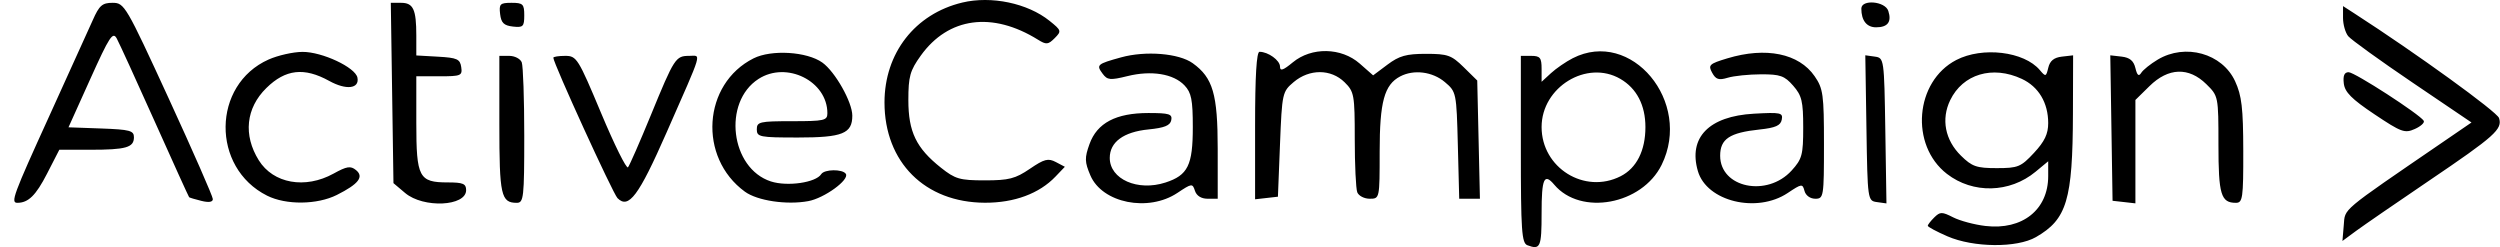 <svg width="172" height="17" viewBox="0 0 172 17" fill="none" xmlns="http://www.w3.org/2000/svg">
<path fill-rule="evenodd" clip-rule="evenodd" d="M66.209 0.175C62.955 0.954 60.852 3.655 60.853 7.053C60.856 11.16 63.635 13.934 67.762 13.948C69.784 13.955 71.499 13.32 72.617 12.15L73.262 11.475L72.641 11.148C72.113 10.87 71.843 10.94 70.853 11.615C69.854 12.295 69.409 12.409 67.76 12.409C66.031 12.409 65.721 12.32 64.736 11.537C63.033 10.185 62.495 9.068 62.495 6.887C62.495 5.26 62.607 4.86 63.352 3.823C65.25 1.182 68.27 0.775 71.418 2.734C71.983 3.086 72.115 3.073 72.561 2.626C73.044 2.143 73.029 2.092 72.209 1.434C70.696 0.22 68.205 -0.302 66.209 0.175ZM6.382 1.387C6.092 2.043 4.746 5.011 3.392 7.981C0.909 13.428 0.715 13.954 1.192 13.954C1.949 13.954 2.467 13.446 3.234 11.953L4.081 10.303H6.196C8.674 10.303 9.215 10.149 9.215 9.442C9.215 8.987 8.935 8.912 6.964 8.84L4.712 8.759L6.218 5.42C7.533 2.503 7.763 2.153 8.033 2.649C8.203 2.961 9.379 5.532 10.647 8.363C11.914 11.193 12.979 13.535 13.012 13.568C13.045 13.601 13.426 13.715 13.858 13.821C14.371 13.948 14.643 13.904 14.643 13.695C14.643 13.518 13.279 10.409 11.612 6.784C8.659 0.364 8.559 0.194 7.745 0.194C7.035 0.194 6.83 0.373 6.382 1.387ZM26.979 6.397L27.07 12.6L27.872 13.277C29.128 14.338 32.07 14.201 32.07 13.082C32.07 12.64 31.855 12.55 30.804 12.55C28.822 12.55 28.642 12.208 28.642 8.458V5.249H30.233C31.719 5.249 31.818 5.207 31.733 4.617C31.653 4.066 31.448 3.974 30.141 3.9L28.642 3.815V2.449C28.642 0.639 28.434 0.194 27.591 0.194H26.887L26.979 6.397ZM34.408 0.966C34.479 1.573 34.667 1.757 35.284 1.827C35.99 1.907 36.069 1.829 36.069 1.055C36.069 0.281 35.98 0.194 35.193 0.194C34.406 0.194 34.326 0.272 34.408 0.966ZM128.06 0.592C128.06 1.412 128.428 1.879 129.074 1.879C129.879 1.879 130.159 1.504 129.916 0.753C129.7 0.081 128.06 -0.061 128.06 0.592ZM161.2 1.236C161.2 1.685 161.361 2.249 161.557 2.489C161.754 2.73 163.742 4.164 165.976 5.677L170.038 8.427L167.976 9.839C160.976 14.632 161.35 14.317 161.251 15.492L161.16 16.578L162.108 15.88C162.63 15.497 164.876 13.951 167.099 12.445C171.656 9.36 172.182 8.889 171.934 8.122C171.795 7.691 166.225 3.661 162.004 0.938L161.2 0.419V1.236ZM18.477 4.096C14.583 5.835 14.522 11.53 18.377 13.462C19.675 14.113 21.821 14.091 23.173 13.413C24.676 12.659 25.058 12.163 24.49 11.7C24.12 11.398 23.86 11.439 22.948 11.944C20.997 13.021 18.803 12.63 17.804 11.027C16.725 9.294 16.918 7.439 18.323 6.058C19.643 4.76 20.927 4.615 22.651 5.568C23.82 6.214 24.742 6.106 24.592 5.342C24.452 4.636 22.163 3.563 20.812 3.57C20.169 3.573 19.118 3.81 18.477 4.096ZM51.846 4.014C48.346 5.769 48.017 10.834 51.249 13.187C52.107 13.811 54.123 14.112 55.612 13.837C56.714 13.634 58.451 12.372 58.194 11.963C57.98 11.622 56.718 11.636 56.501 11.981C56.133 12.565 54.17 12.849 53.037 12.483C50.253 11.58 49.703 7.03 52.186 5.431C54.12 4.185 56.924 5.581 56.924 7.789C56.924 8.29 56.714 8.338 54.496 8.338C52.258 8.338 52.068 8.382 52.068 8.899C52.068 9.423 52.258 9.461 54.904 9.461C57.964 9.461 58.639 9.189 58.639 7.956C58.639 7.026 57.459 4.937 56.579 4.306C55.521 3.548 53.075 3.398 51.846 4.014ZM77.132 3.946C75.471 4.404 75.407 4.462 75.865 5.077C76.187 5.511 76.384 5.529 77.571 5.236C79.216 4.828 80.737 5.076 81.495 5.876C81.967 6.375 82.065 6.867 82.065 8.749C82.065 11.375 81.727 12.057 80.181 12.559C78.272 13.178 76.351 12.329 76.351 10.865C76.351 9.773 77.299 9.075 79.014 8.905C80.118 8.796 80.511 8.635 80.583 8.267C80.665 7.845 80.445 7.776 79.01 7.776C76.777 7.776 75.48 8.459 74.958 9.911C74.615 10.865 74.624 11.142 75.019 12.069C75.834 13.975 79.002 14.61 81.011 13.269C81.999 12.611 82.044 12.606 82.213 13.129C82.324 13.471 82.647 13.673 83.084 13.673H83.779L83.778 10.233C83.778 6.476 83.449 5.349 82.061 4.35C81.111 3.667 78.823 3.479 77.132 3.946ZM86.35 8.637V13.711L87.136 13.622L87.921 13.533L88.064 9.927C88.204 6.4 88.225 6.306 89.009 5.644C90.09 4.732 91.57 4.737 92.505 5.657C93.168 6.309 93.207 6.522 93.207 9.566C93.207 11.336 93.285 12.985 93.38 13.229C93.475 13.473 93.861 13.673 94.237 13.673C94.919 13.673 94.921 13.664 94.921 10.43C94.921 7.001 95.24 5.832 96.333 5.257C97.269 4.765 98.555 4.928 99.404 5.645C100.196 6.313 100.207 6.368 100.3 9.998L100.394 13.673H101.107H101.819L101.727 9.606L101.634 5.539L100.7 4.621C99.86 3.796 99.6 3.704 98.107 3.704C96.754 3.704 96.265 3.841 95.46 4.445L94.472 5.185L93.549 4.374C92.281 3.261 90.233 3.223 88.943 4.291C88.275 4.843 88.064 4.913 88.064 4.581C88.064 4.152 87.25 3.564 86.655 3.564C86.45 3.564 86.35 5.233 86.35 8.637ZM108.205 4.005C107.734 4.246 107.059 4.71 106.705 5.035L106.062 5.627V4.736C106.062 3.972 105.96 3.844 105.348 3.844H104.634V10.273C104.634 15.877 104.692 16.724 105.086 16.873C105.976 17.208 106.062 17.012 106.062 14.656C106.062 12.271 106.237 11.882 106.935 12.709C108.755 14.864 112.969 14.084 114.32 11.342C116.453 7.011 112.232 1.946 108.205 4.005ZM118.842 4.014C117.599 4.39 117.508 4.476 117.794 5.002C118.049 5.47 118.252 5.535 118.87 5.348C119.289 5.221 120.319 5.115 121.157 5.113C122.477 5.109 122.775 5.214 123.371 5.896C123.966 6.576 124.061 6.97 124.061 8.77C124.061 10.655 123.984 10.941 123.266 11.731C121.577 13.589 118.347 12.921 118.347 10.714C118.347 9.56 118.995 9.128 121.058 8.91C122.152 8.794 122.507 8.637 122.585 8.234C122.679 7.754 122.517 7.719 120.669 7.822C117.574 7.994 116.141 9.463 116.815 11.773C117.423 13.858 120.867 14.697 122.995 13.278C123.96 12.634 124.015 12.627 124.15 13.138C124.233 13.449 124.543 13.673 124.891 13.673C125.468 13.673 125.489 13.542 125.489 9.924C125.489 6.498 125.433 6.094 124.846 5.243C123.766 3.677 121.496 3.212 118.842 4.014ZM134.588 4.13C131.748 5.605 131.391 9.985 133.949 11.963C135.736 13.345 138.271 13.284 140.046 11.816L140.916 11.096V12.118C140.916 14.43 139.139 15.843 136.602 15.547C135.849 15.46 134.849 15.193 134.379 14.954C133.607 14.562 133.482 14.562 133.078 14.959C132.832 15.201 132.631 15.46 132.631 15.534C132.631 15.609 133.239 15.935 133.982 16.258C135.778 17.039 138.765 17.066 140.074 16.312C142.203 15.087 142.599 13.763 142.618 7.828L142.63 3.807L141.856 3.896C141.314 3.958 141.034 4.185 140.923 4.654C140.772 5.286 140.74 5.296 140.34 4.821C139.258 3.538 136.391 3.194 134.588 4.13ZM148.447 4.104C147.953 4.399 147.444 4.808 147.316 5.012C147.148 5.28 147.037 5.189 146.916 4.684C146.797 4.183 146.529 3.96 145.969 3.895L145.188 3.806L145.266 8.81L145.344 13.814L146.13 13.902L146.916 13.991V10.434V6.877L147.887 5.923C149.182 4.65 150.587 4.601 151.794 5.789C152.624 6.604 152.629 6.633 152.629 9.945C152.629 13.386 152.799 13.954 153.829 13.954C154.298 13.954 154.343 13.636 154.337 10.374C154.332 7.435 154.231 6.577 153.775 5.589C152.89 3.671 150.349 2.963 148.447 4.104ZM34.355 8.562C34.355 13.439 34.47 13.954 35.555 13.954C36.029 13.954 36.069 13.596 36.069 9.344C36.069 6.808 35.991 4.533 35.896 4.289C35.8 4.044 35.415 3.844 35.039 3.844H34.355V8.562ZM38.069 3.972C38.069 4.347 42.166 13.31 42.483 13.631C43.25 14.403 43.938 13.485 45.855 9.128C48.405 3.331 48.252 3.844 47.419 3.844C46.485 3.844 46.395 3.982 44.781 7.916C44.02 9.77 43.312 11.387 43.206 11.51C43.099 11.633 42.269 9.959 41.36 7.789C39.778 4.012 39.673 3.844 38.888 3.844C38.438 3.844 38.069 3.902 38.069 3.972ZM128.411 8.809C128.488 13.774 128.494 13.815 129.138 13.904L129.788 13.995L129.71 8.99C129.632 4.024 129.626 3.984 128.982 3.894L128.333 3.804L128.411 8.809ZM111.479 5.427C112.604 6.08 113.205 7.236 113.205 8.746C113.205 10.362 112.597 11.566 111.5 12.124C109.016 13.386 106.062 11.548 106.062 8.74C106.062 5.992 109.174 4.089 111.479 5.427ZM139.1 5.427C140.256 5.966 140.916 7.071 140.916 8.468C140.916 9.216 140.669 9.734 139.938 10.518C139.034 11.488 138.841 11.567 137.373 11.567C135.984 11.567 135.676 11.46 134.914 10.711C133.82 9.636 133.542 8.201 134.173 6.894C135.042 5.095 137.084 4.486 139.1 5.427ZM161.253 5.74C161.323 6.34 161.793 6.813 163.363 7.863C165.212 9.1 165.446 9.185 166.139 8.875C166.555 8.689 166.831 8.434 166.753 8.309C166.469 7.857 162.001 4.968 161.587 4.968C161.292 4.968 161.19 5.204 161.253 5.74Z" fill="black"/>
</svg>

